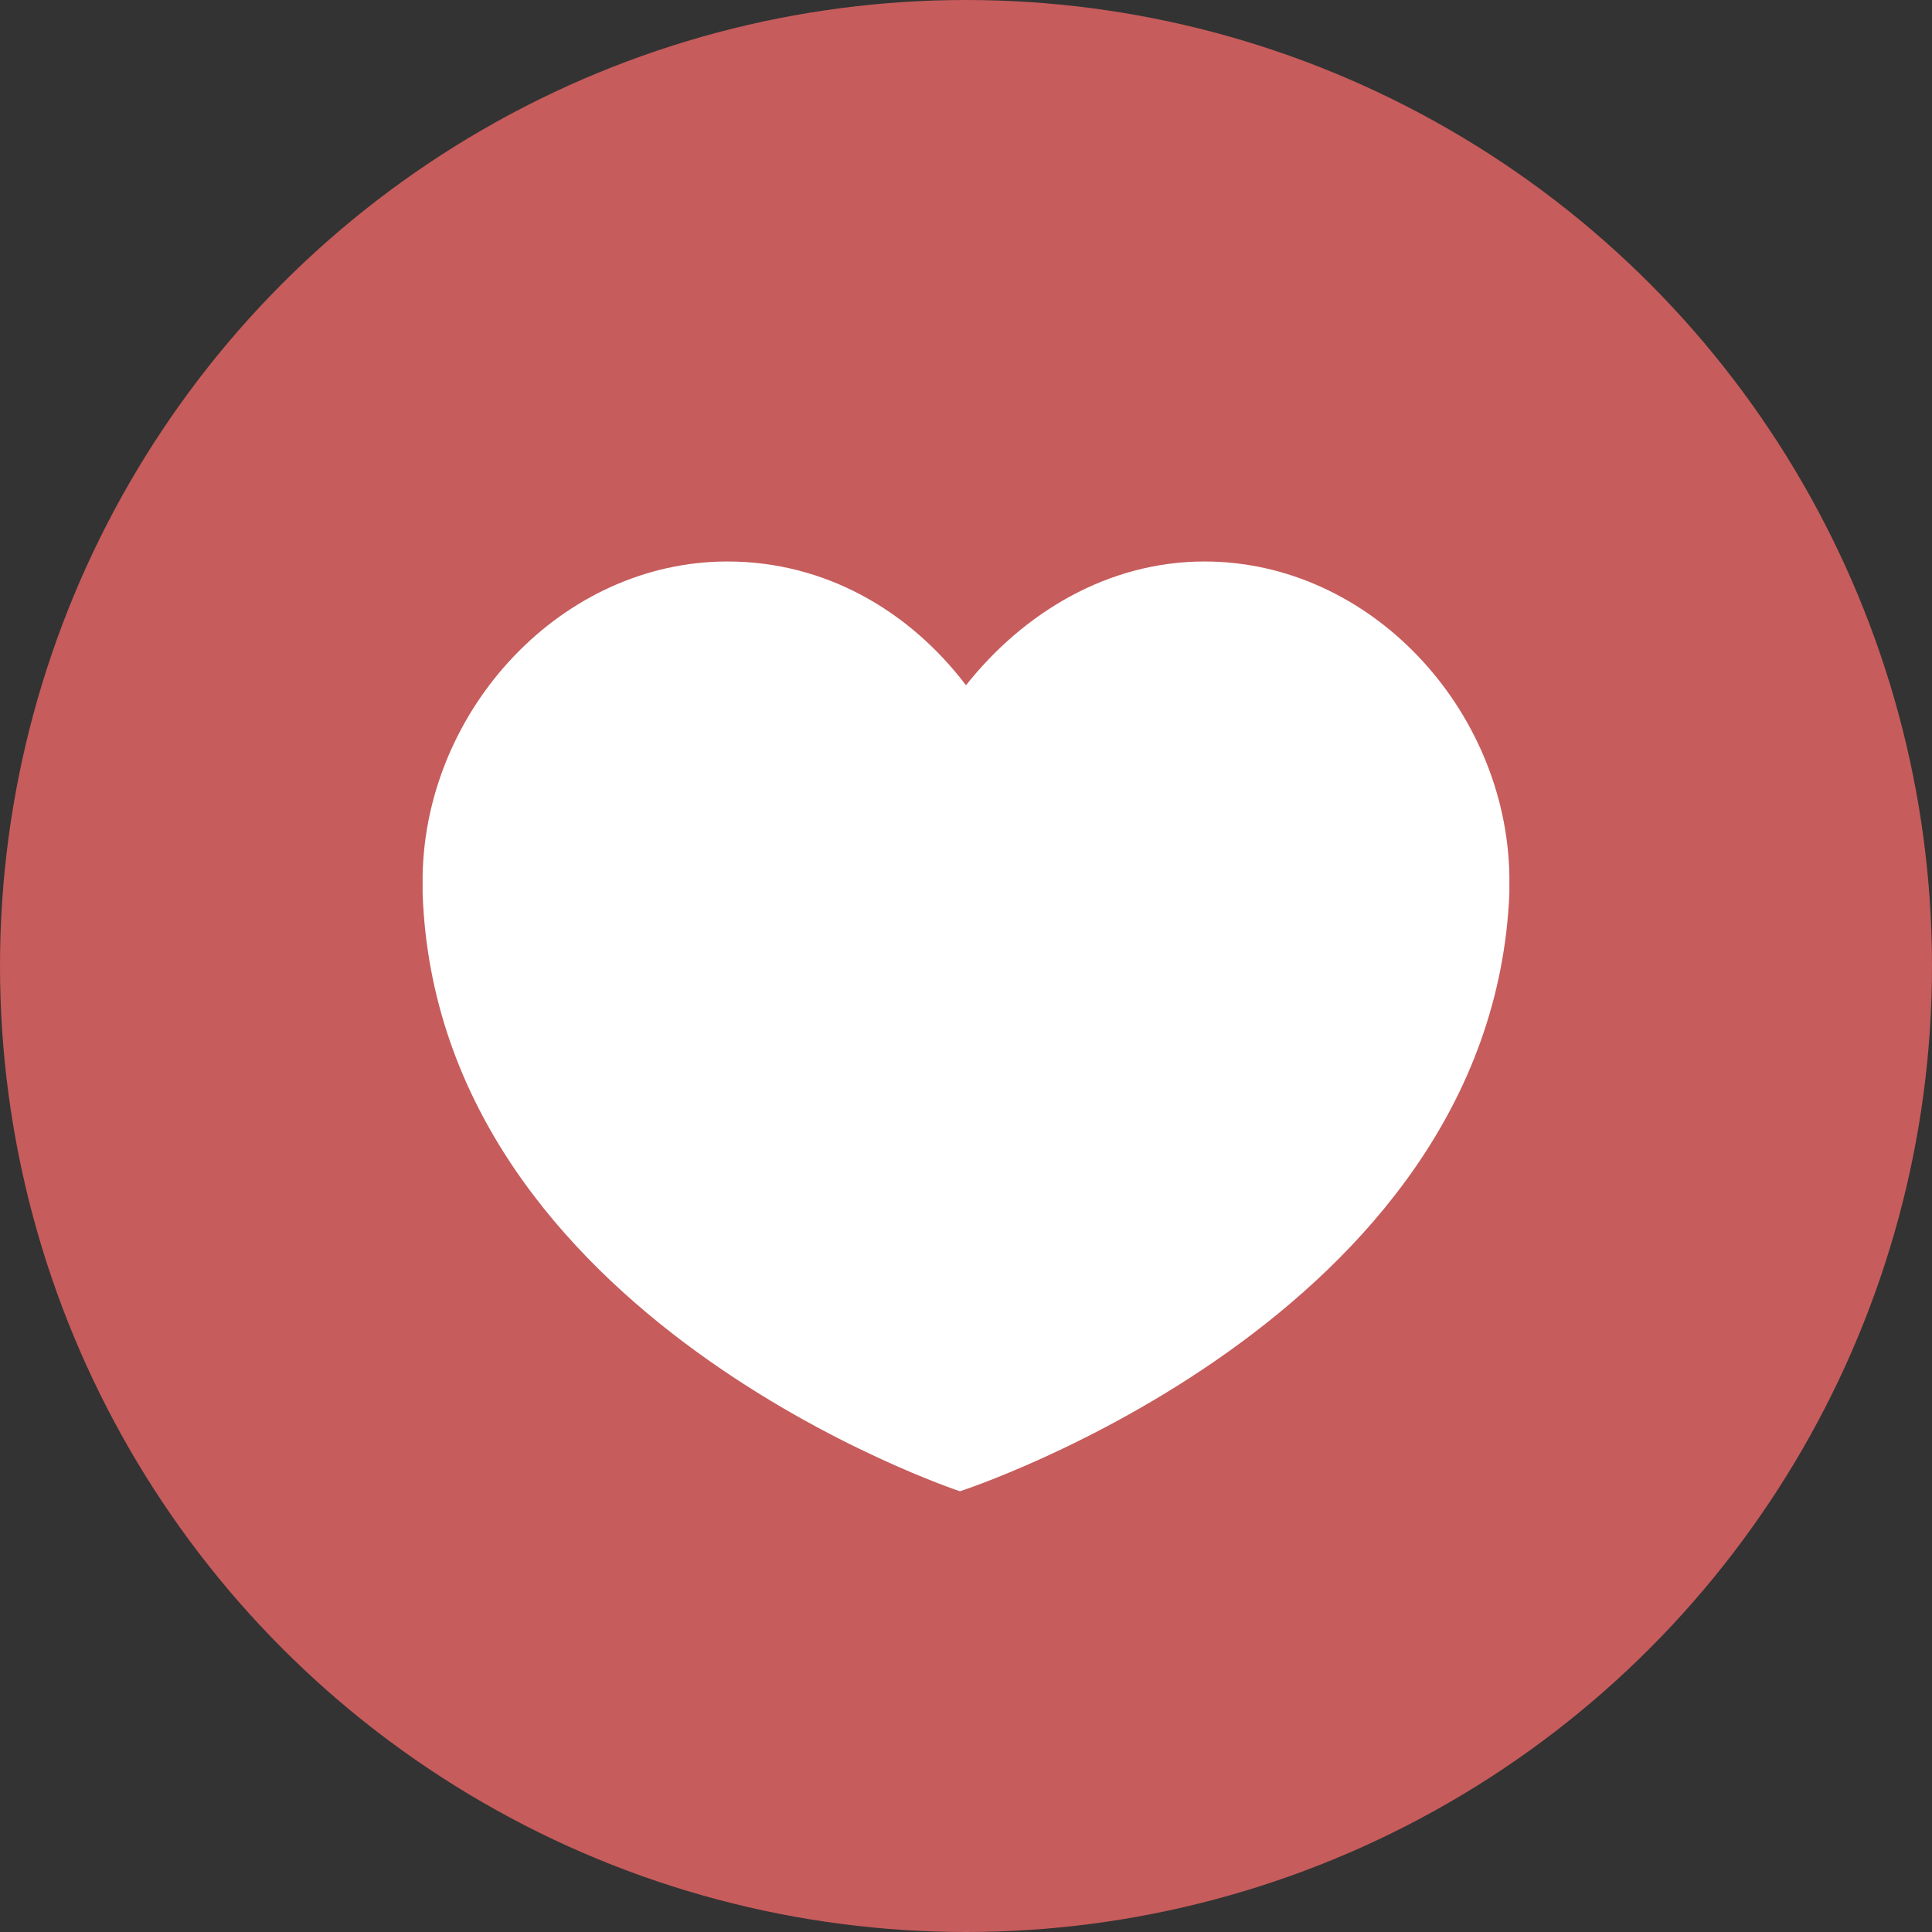 <svg height="200px" width="200px" version="1.1"
    xmlns="http://www.w3.org/2000/svg"
    xmlns:xlink="http://www.w3.org/1999/xlink" viewBox="0 0 64 64" xml:space="preserve" fill="#000000">
    <rect x="0" y="0" width="64" height="64" fill="#333333" stroke="none"/>
    <g id="SVGRepo_bgCarrier" stroke-width="0"></g>
    <g id="SVGRepo_tracerCarrier" stroke-linecap="round" stroke-linejoin="round"></g>
    <g id="SVGRepo_iconCarrier">
        <style type="text/css"> .st0{fill:#C75C5C;} .st1{opacity:0.2;} .st2{fill:rgba(0, 0, 0, 0);} .st3{fill:#FFFFFF;} </style>
        <g id="Layer_1">
            <g>
                <circle class="st0" cx="32" cy="32" r="32"></circle>
            </g>
            <g class="st1">
                <g>
                    <path class="st2" d="M50,31c-0.1-5.5-4.6-10.4-10.1-10.4c-3.2,0-6,1.7-7.9,4.1c-1.9-2.5-4.7-4.1-7.9-4.1c-5.5,0-10,4.9-10.1,10.4 h0c0,0,0,0.1,0,0.1c0,0,0,0,0,0.1c0,0.2,0,0.3,0,0.4c0.5,14.1,17.8,19.8,17.8,19.8S49.4,45.7,50,31.6c0-0.2,0-0.3,0-0.4 C50,31.2,50,31.1,50,31C50,31.1,50,31,50,31L50,31z"></path>
                </g>
            </g>
            <g>
                <g>
                    <path class="st3" d="M50,29c-0.1-5.5-4.6-10.4-10.1-10.4c-3.2,0-6,1.7-7.9,4.1c-1.9-2.5-4.7-4.1-7.9-4.1c-5.5,0-10,4.9-10.1,10.4 h0c0,0,0,0.1,0,0.1c0,0,0,0,0,0.1c0,0.2,0,0.3,0,0.4c0.5,14.1,17.8,19.8,17.8,19.8S49.4,43.7,50,29.6c0-0.2,0-0.3,0-0.4 C50,29.2,50,29.1,50,29C50,29.1,50,29,50,29L50,29z"></path>
                </g>
            </g>
        </g>
        <g id="Layer_2"></g>
    </g>
</svg>